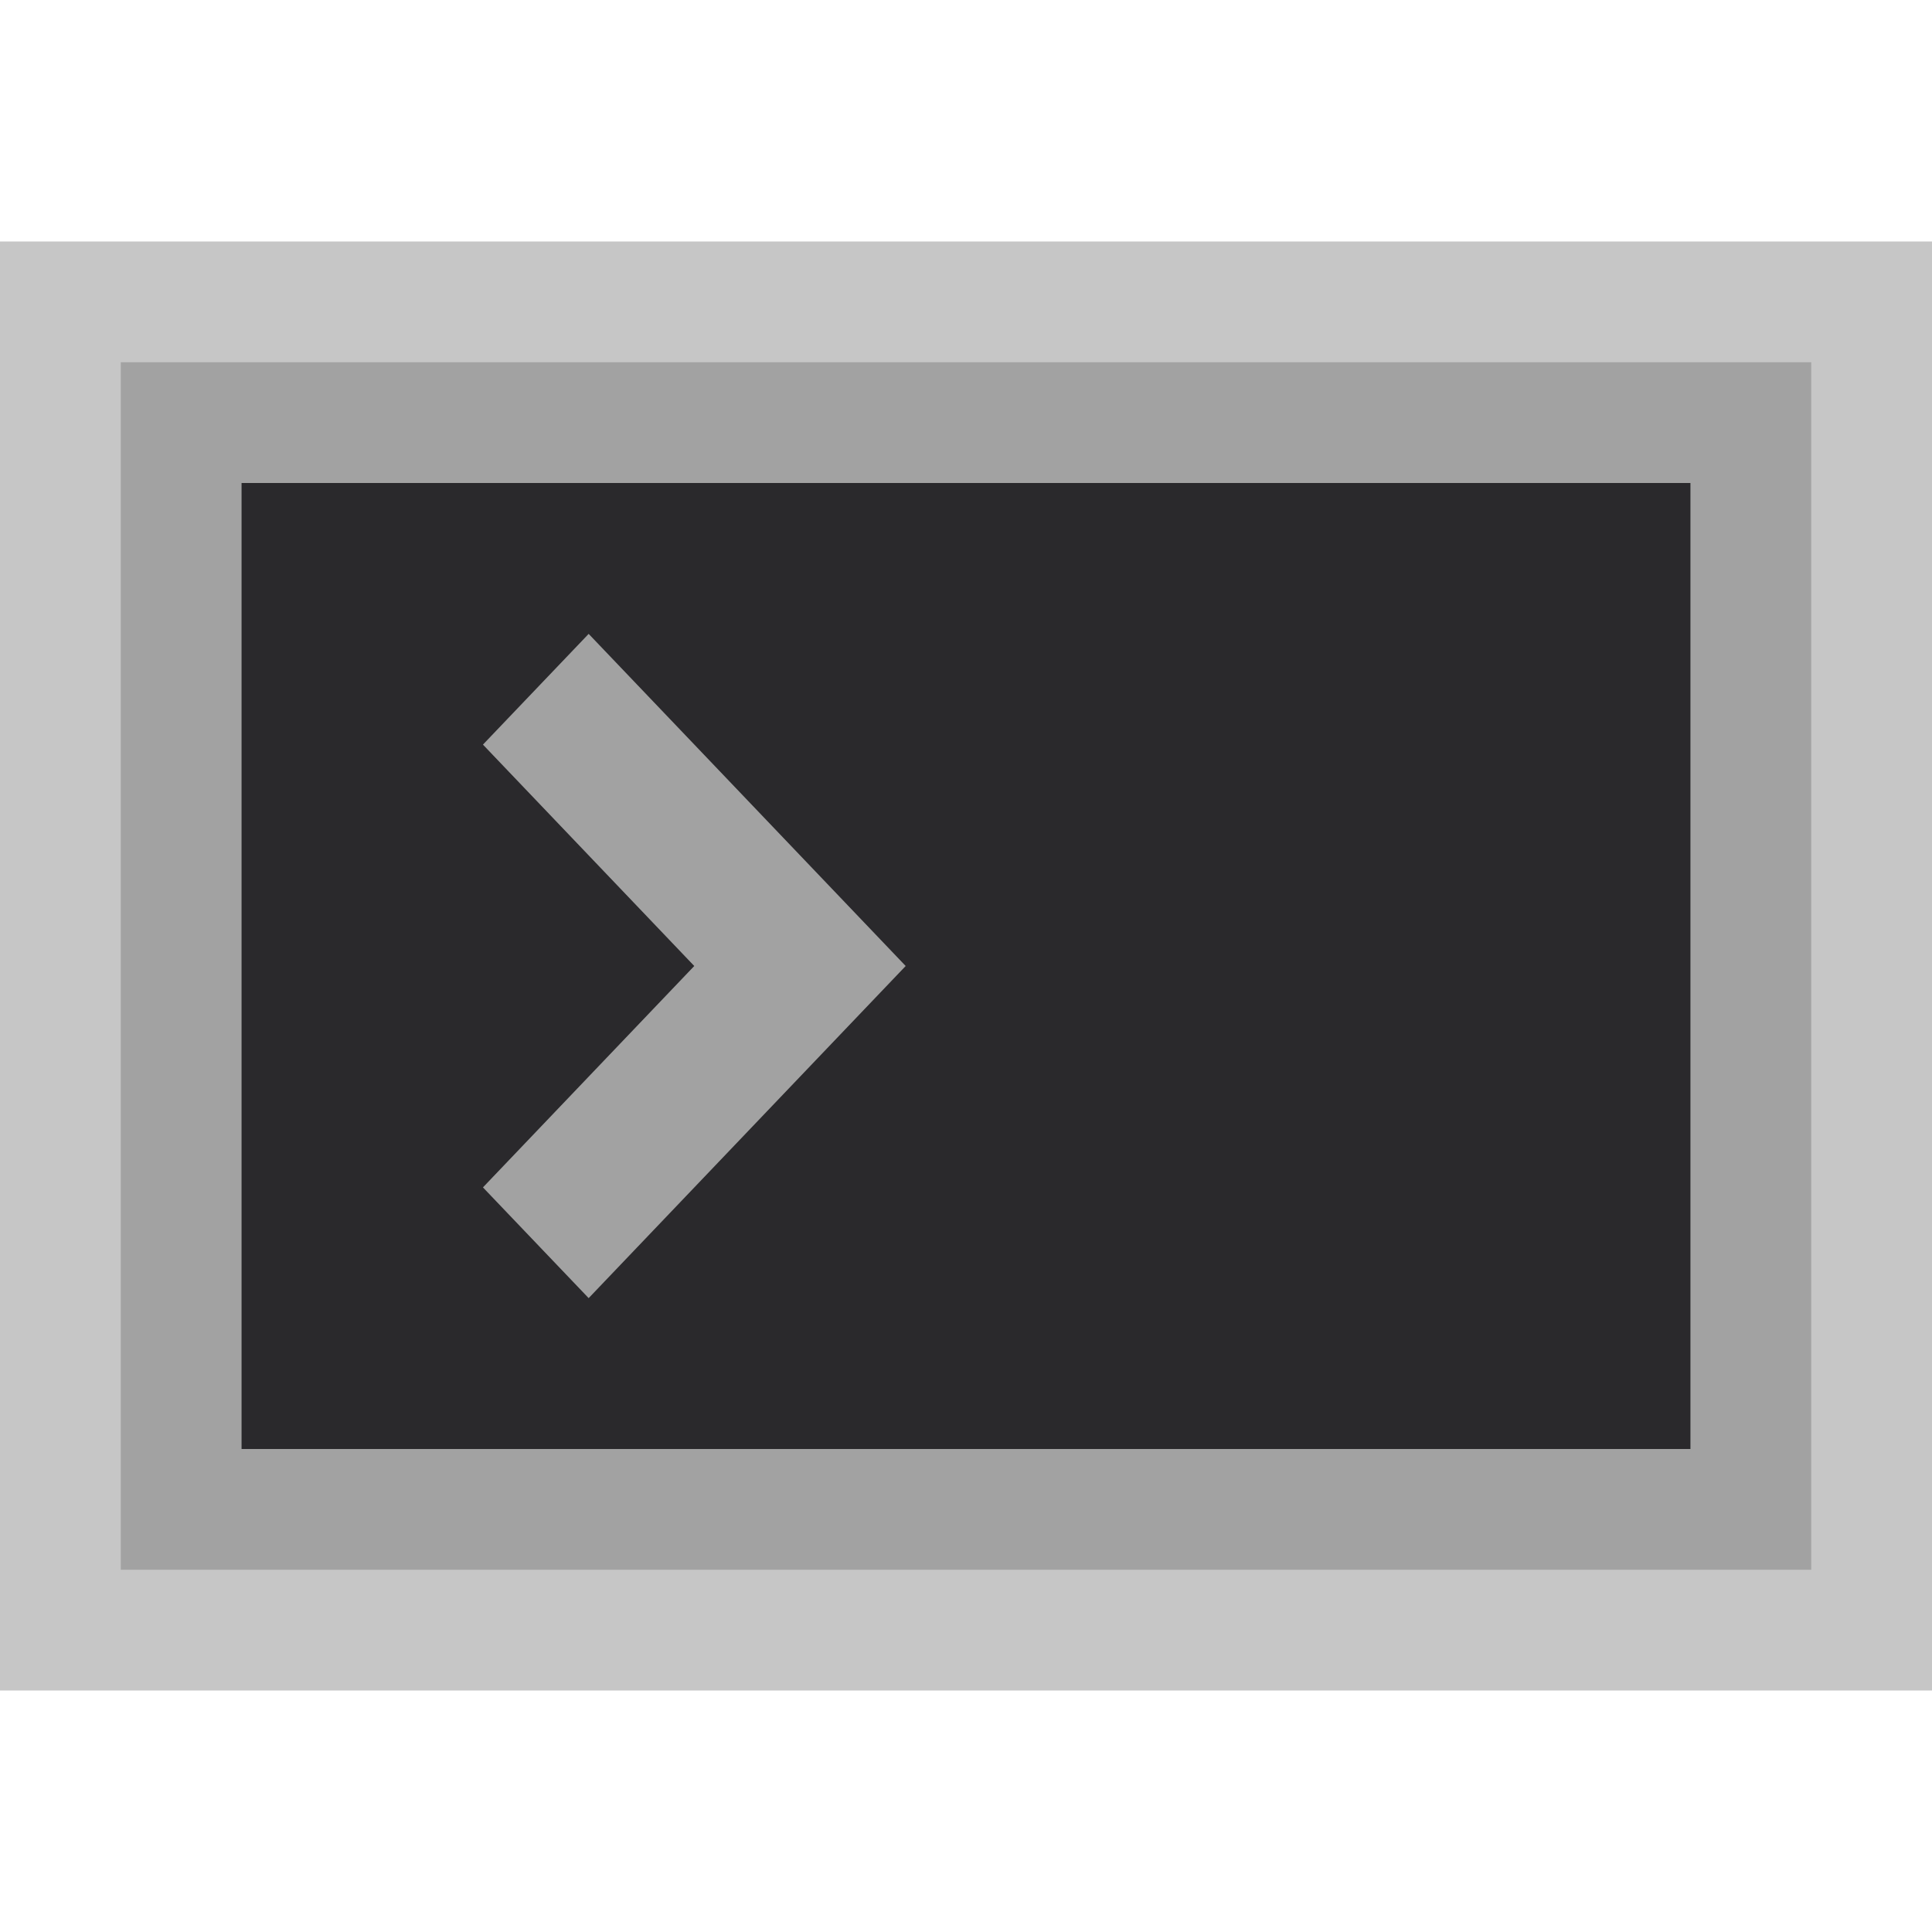 <svg xmlns="http://www.w3.org/2000/svg" width="32" height="32" viewBox="0 0 32 32"><style type="text/css">.icon-canvas-transparent{opacity:0;fill:rgba(255,255,255,0.9);} .icon-vs-out{fill:rgba(0,0,0,0.225);} .icon-vs-bg{fill:rgba(0,0,0,0.18);} .icon-vs-fg{fill:#2a292c;}</style><path class="icon-canvas-transparent" d="M32 32h-32v-32h32v32z" id="canvas"/><path class="icon-vs-out" d="M32 28h-32v-24h32v24z" id="outline"/><path class="icon-vs-bg" d="M2 6v20h28v-20h-28zm26 18h-24v-16h24v16zm-13-8l-5.25 5.5-1.75-1.833 3.5-3.667-3.5-3.667 1.75-1.833 5.25 5.5z" id="iconBg"/><g id="iconFg"><path class="icon-vs-fg" d="M4 8v16h24v-16h-24zm5.75 13.5l-1.75-1.833 3.5-3.667-3.5-3.667 1.75-1.833 5.25 5.5-5.25 5.5z"/></g></svg>